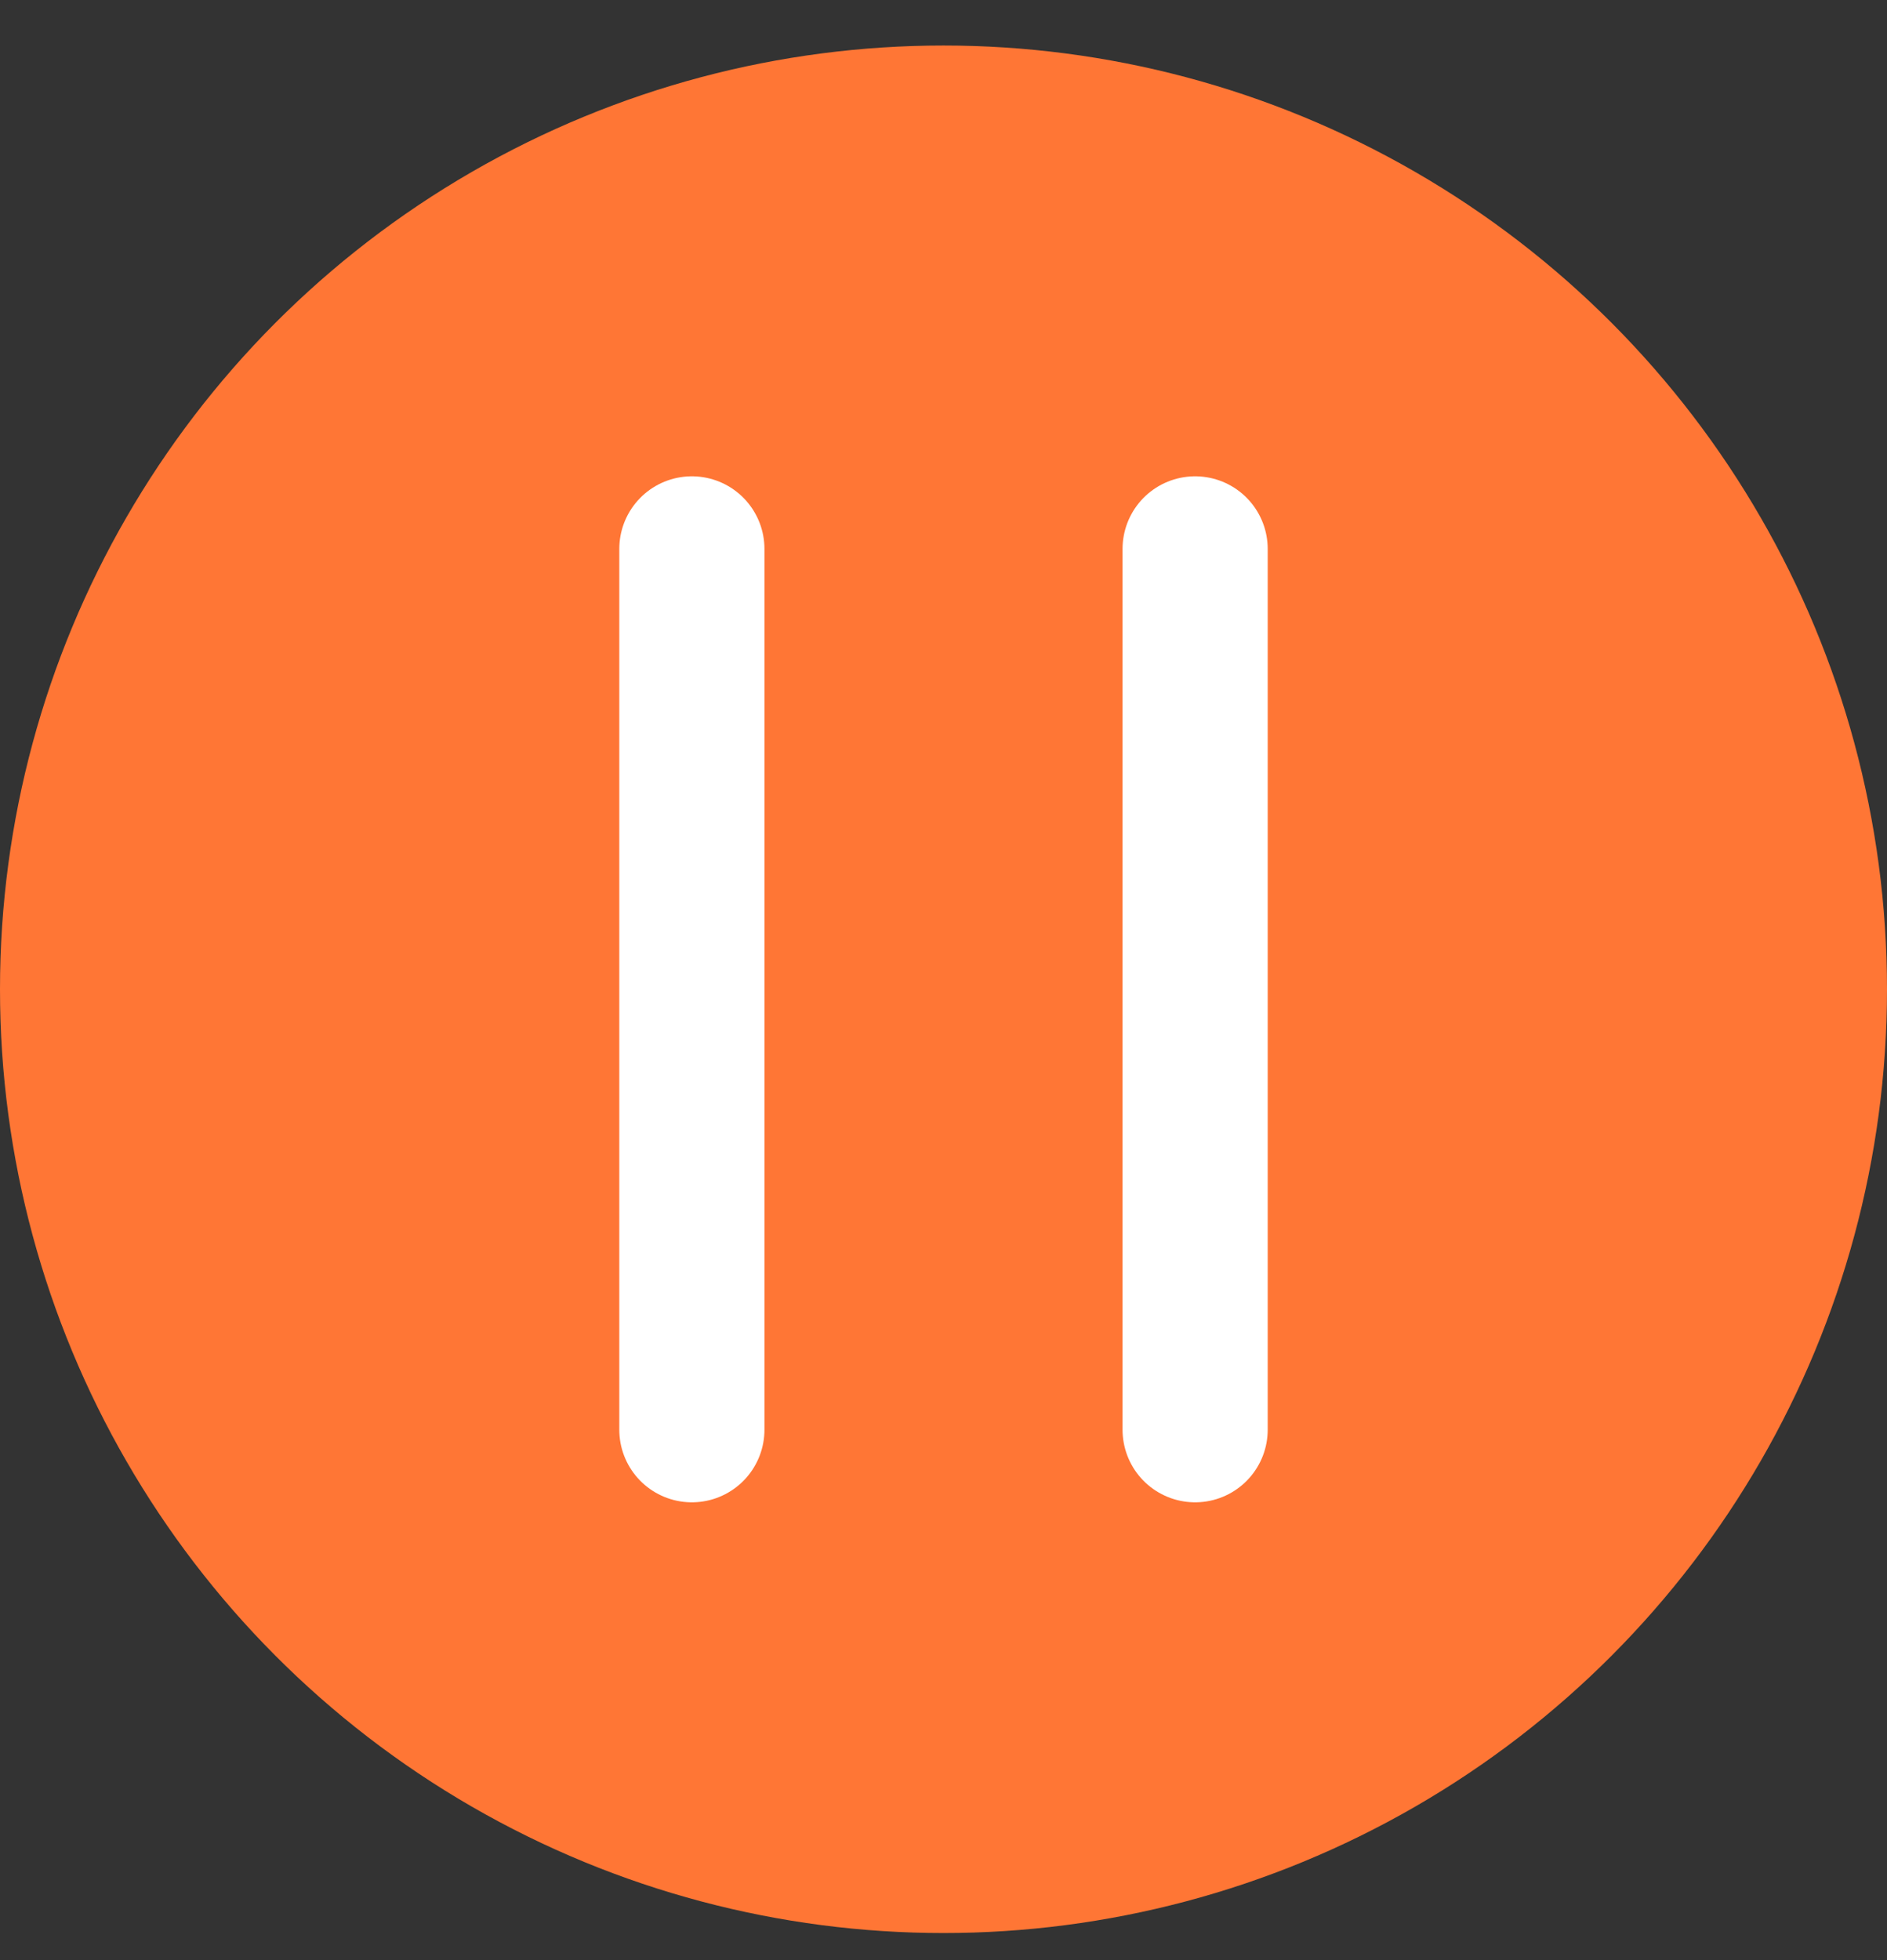 <svg width="26" height="27" viewBox="0 0 26 27" fill="none" xmlns="http://www.w3.org/2000/svg">
<rect x="0" y="0" width="26" height="27" fill="#333333" stroke="none"/>
<circle cx="13" cy="13.627" r="13" fill="#FF7635"/>
<path d="M9.533 7.561V19.694" stroke="white" stroke-width="2" stroke-linecap="round"/>
<path d="M16.467 7.561V19.694" stroke="white" stroke-width="2" stroke-linecap="round"/>
</svg>
